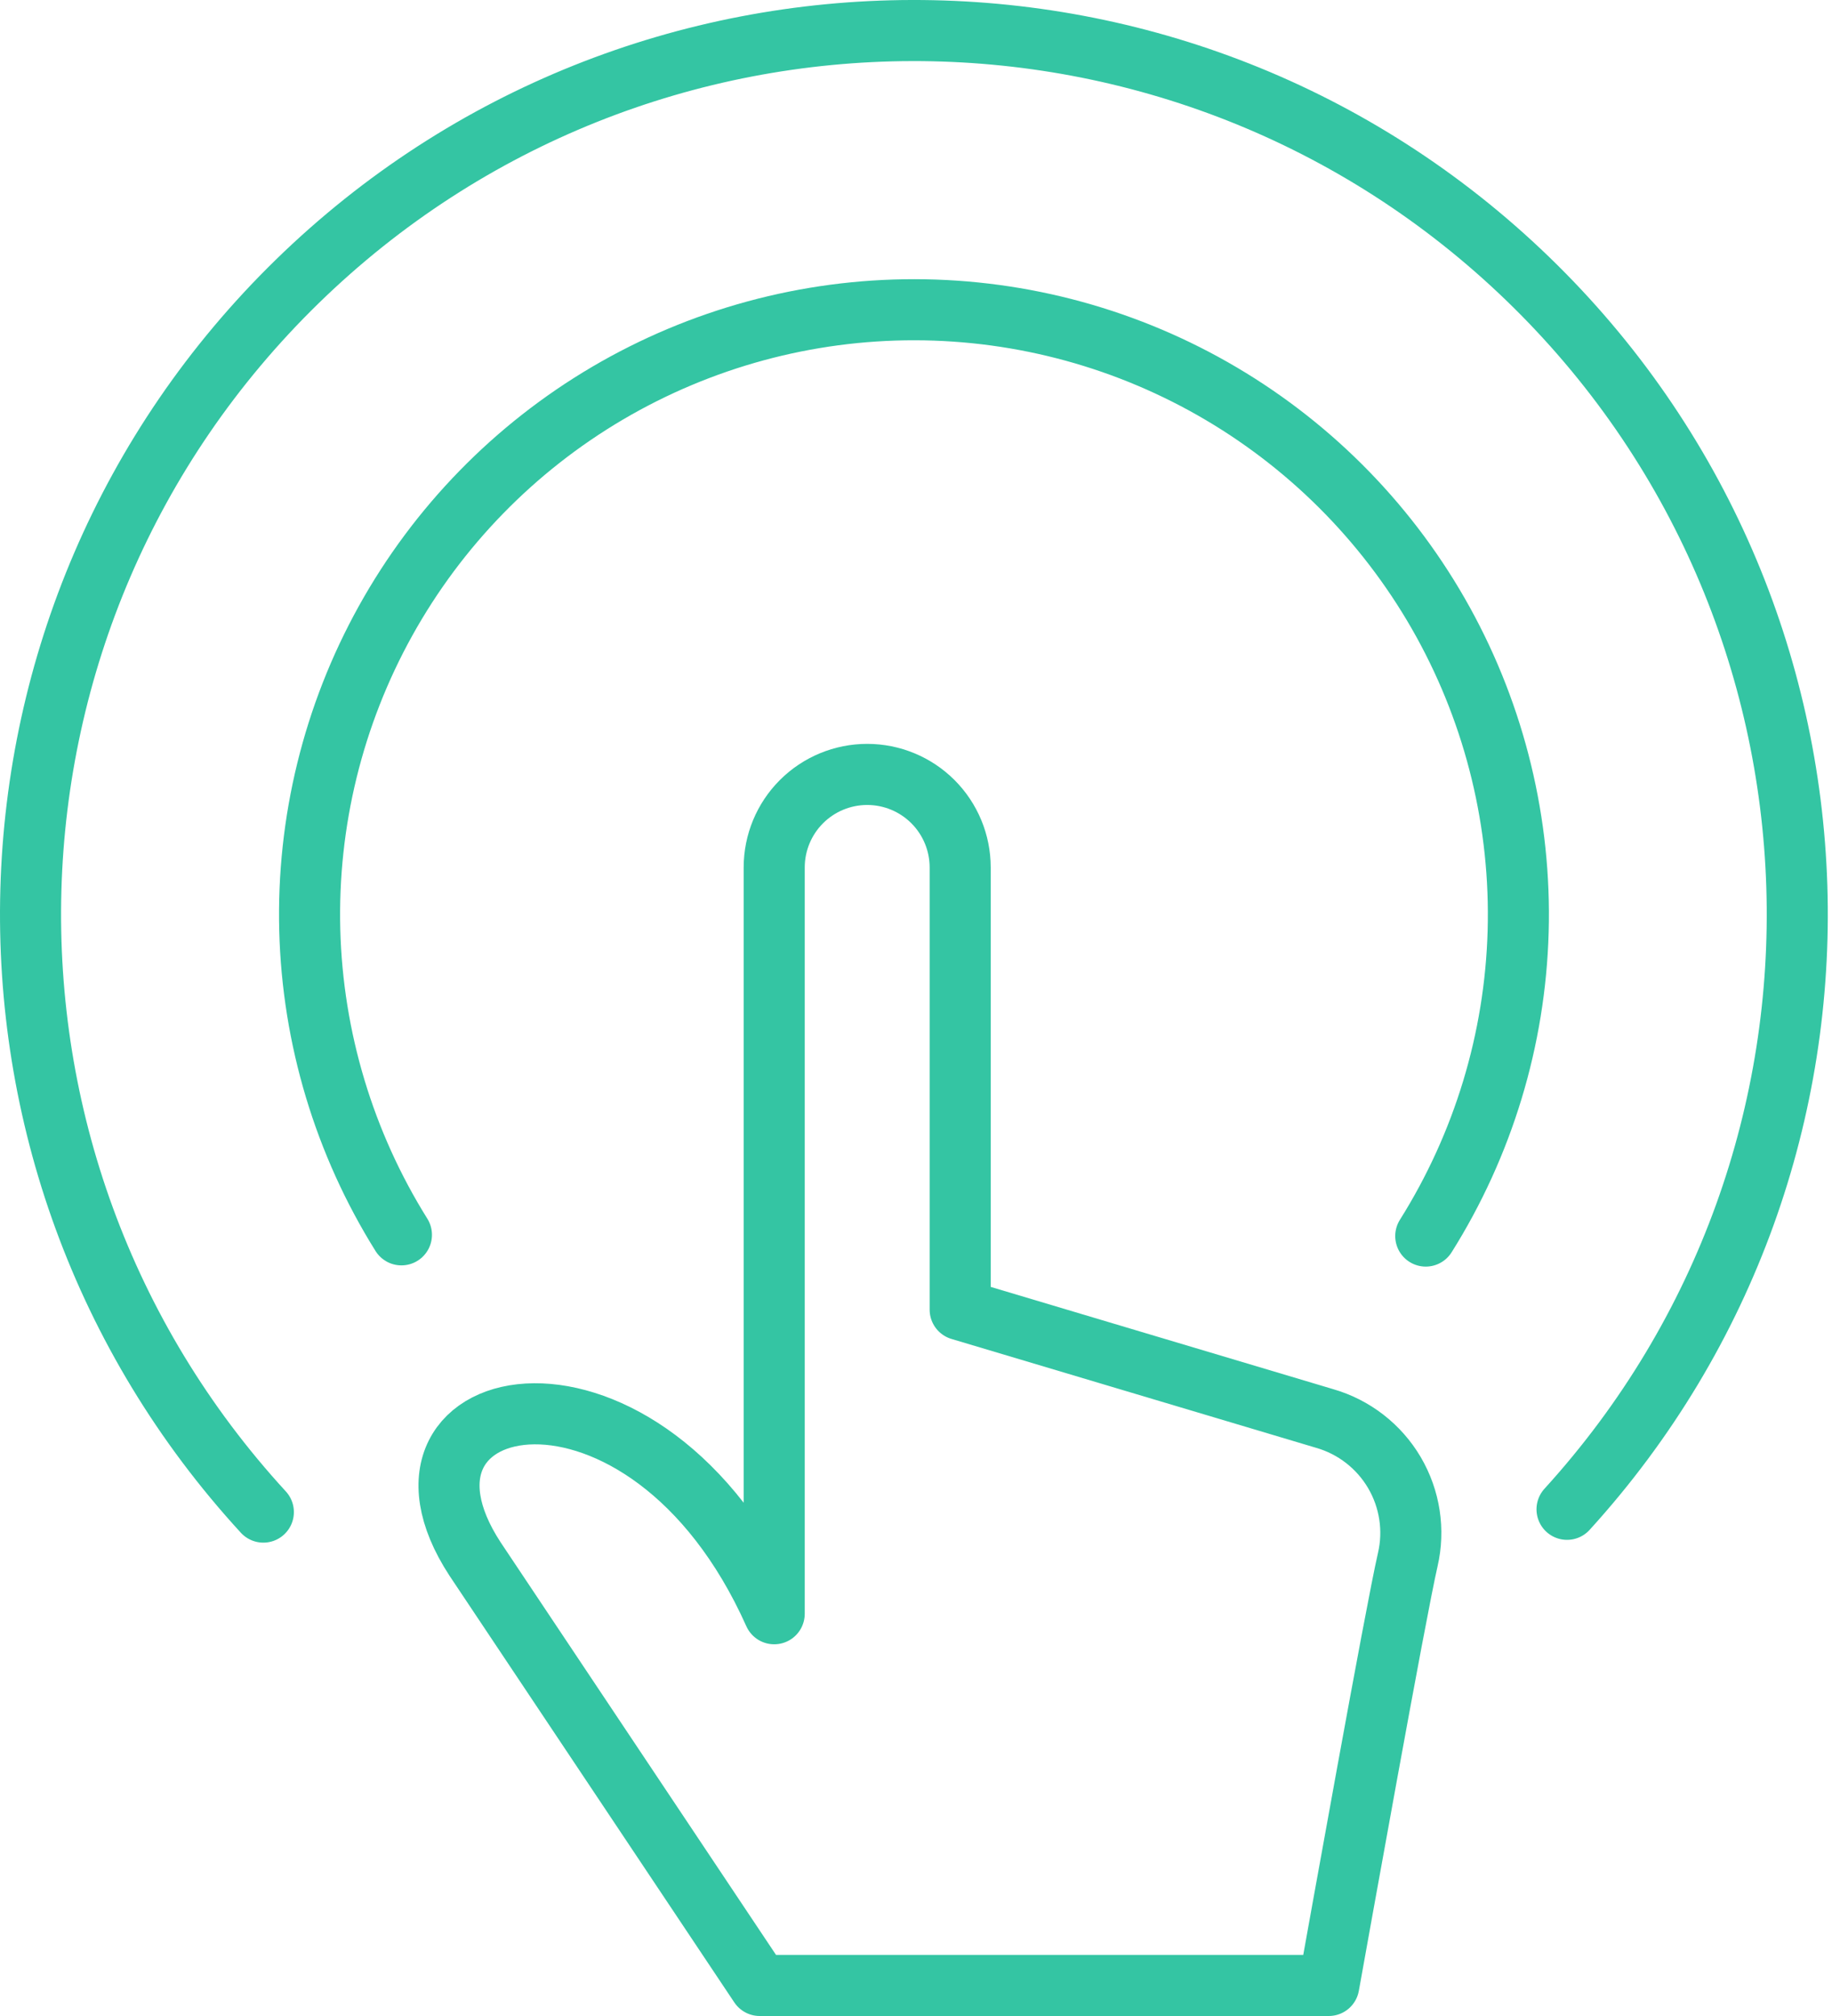<svg width="60" height="66" viewBox="0 0 60 66" fill="none" xmlns="http://www.w3.org/2000/svg">
<path d="M13.147 40.426C11.273 37.428 10.237 33.982 10.145 30.448C10.054 26.914 10.91 23.419 12.626 20.328C14.342 17.237 16.855 14.662 19.902 12.87C22.95 11.079 26.422 10.136 29.958 10.14C33.493 10.145 36.963 11.095 40.007 12.895C43.05 14.694 45.556 17.275 47.265 20.37C48.973 23.466 49.821 26.962 49.721 30.496C49.621 34.03 48.576 37.473 46.695 40.466" stroke="#34C5A3" stroke-width="2" stroke-linecap="round" stroke-linejoin="round"/>
<path d="M8.625 49.503C-1.959 37.981 -1.465 20.135 9.736 9.214C20.937 -1.705 38.789 -1.743 50.038 9.129C61.286 20.001 61.855 37.845 51.322 49.412" stroke="#34C5A3" stroke-width="2" stroke-linecap="round" stroke-linejoin="round"/>
<path fill-rule="evenodd" clip-rule="evenodd" d="M25.356 28.398C25.356 27.591 25.677 26.816 26.248 26.245C26.819 25.674 27.594 25.353 28.402 25.353C29.209 25.353 29.984 25.674 30.555 26.245C31.126 26.816 31.447 27.591 31.447 28.398V42.876L43.385 46.439C44.344 46.715 45.161 47.349 45.668 48.209C46.174 49.07 46.331 50.092 46.105 51.064C45.708 52.782 43.836 63.246 43.519 65H24.881L15.558 51.038C11.859 45.38 21.149 43.424 25.356 52.831V28.398Z" stroke="#34C5A3" stroke-width="2" stroke-linecap="round" stroke-linejoin="round"/>
</svg>
